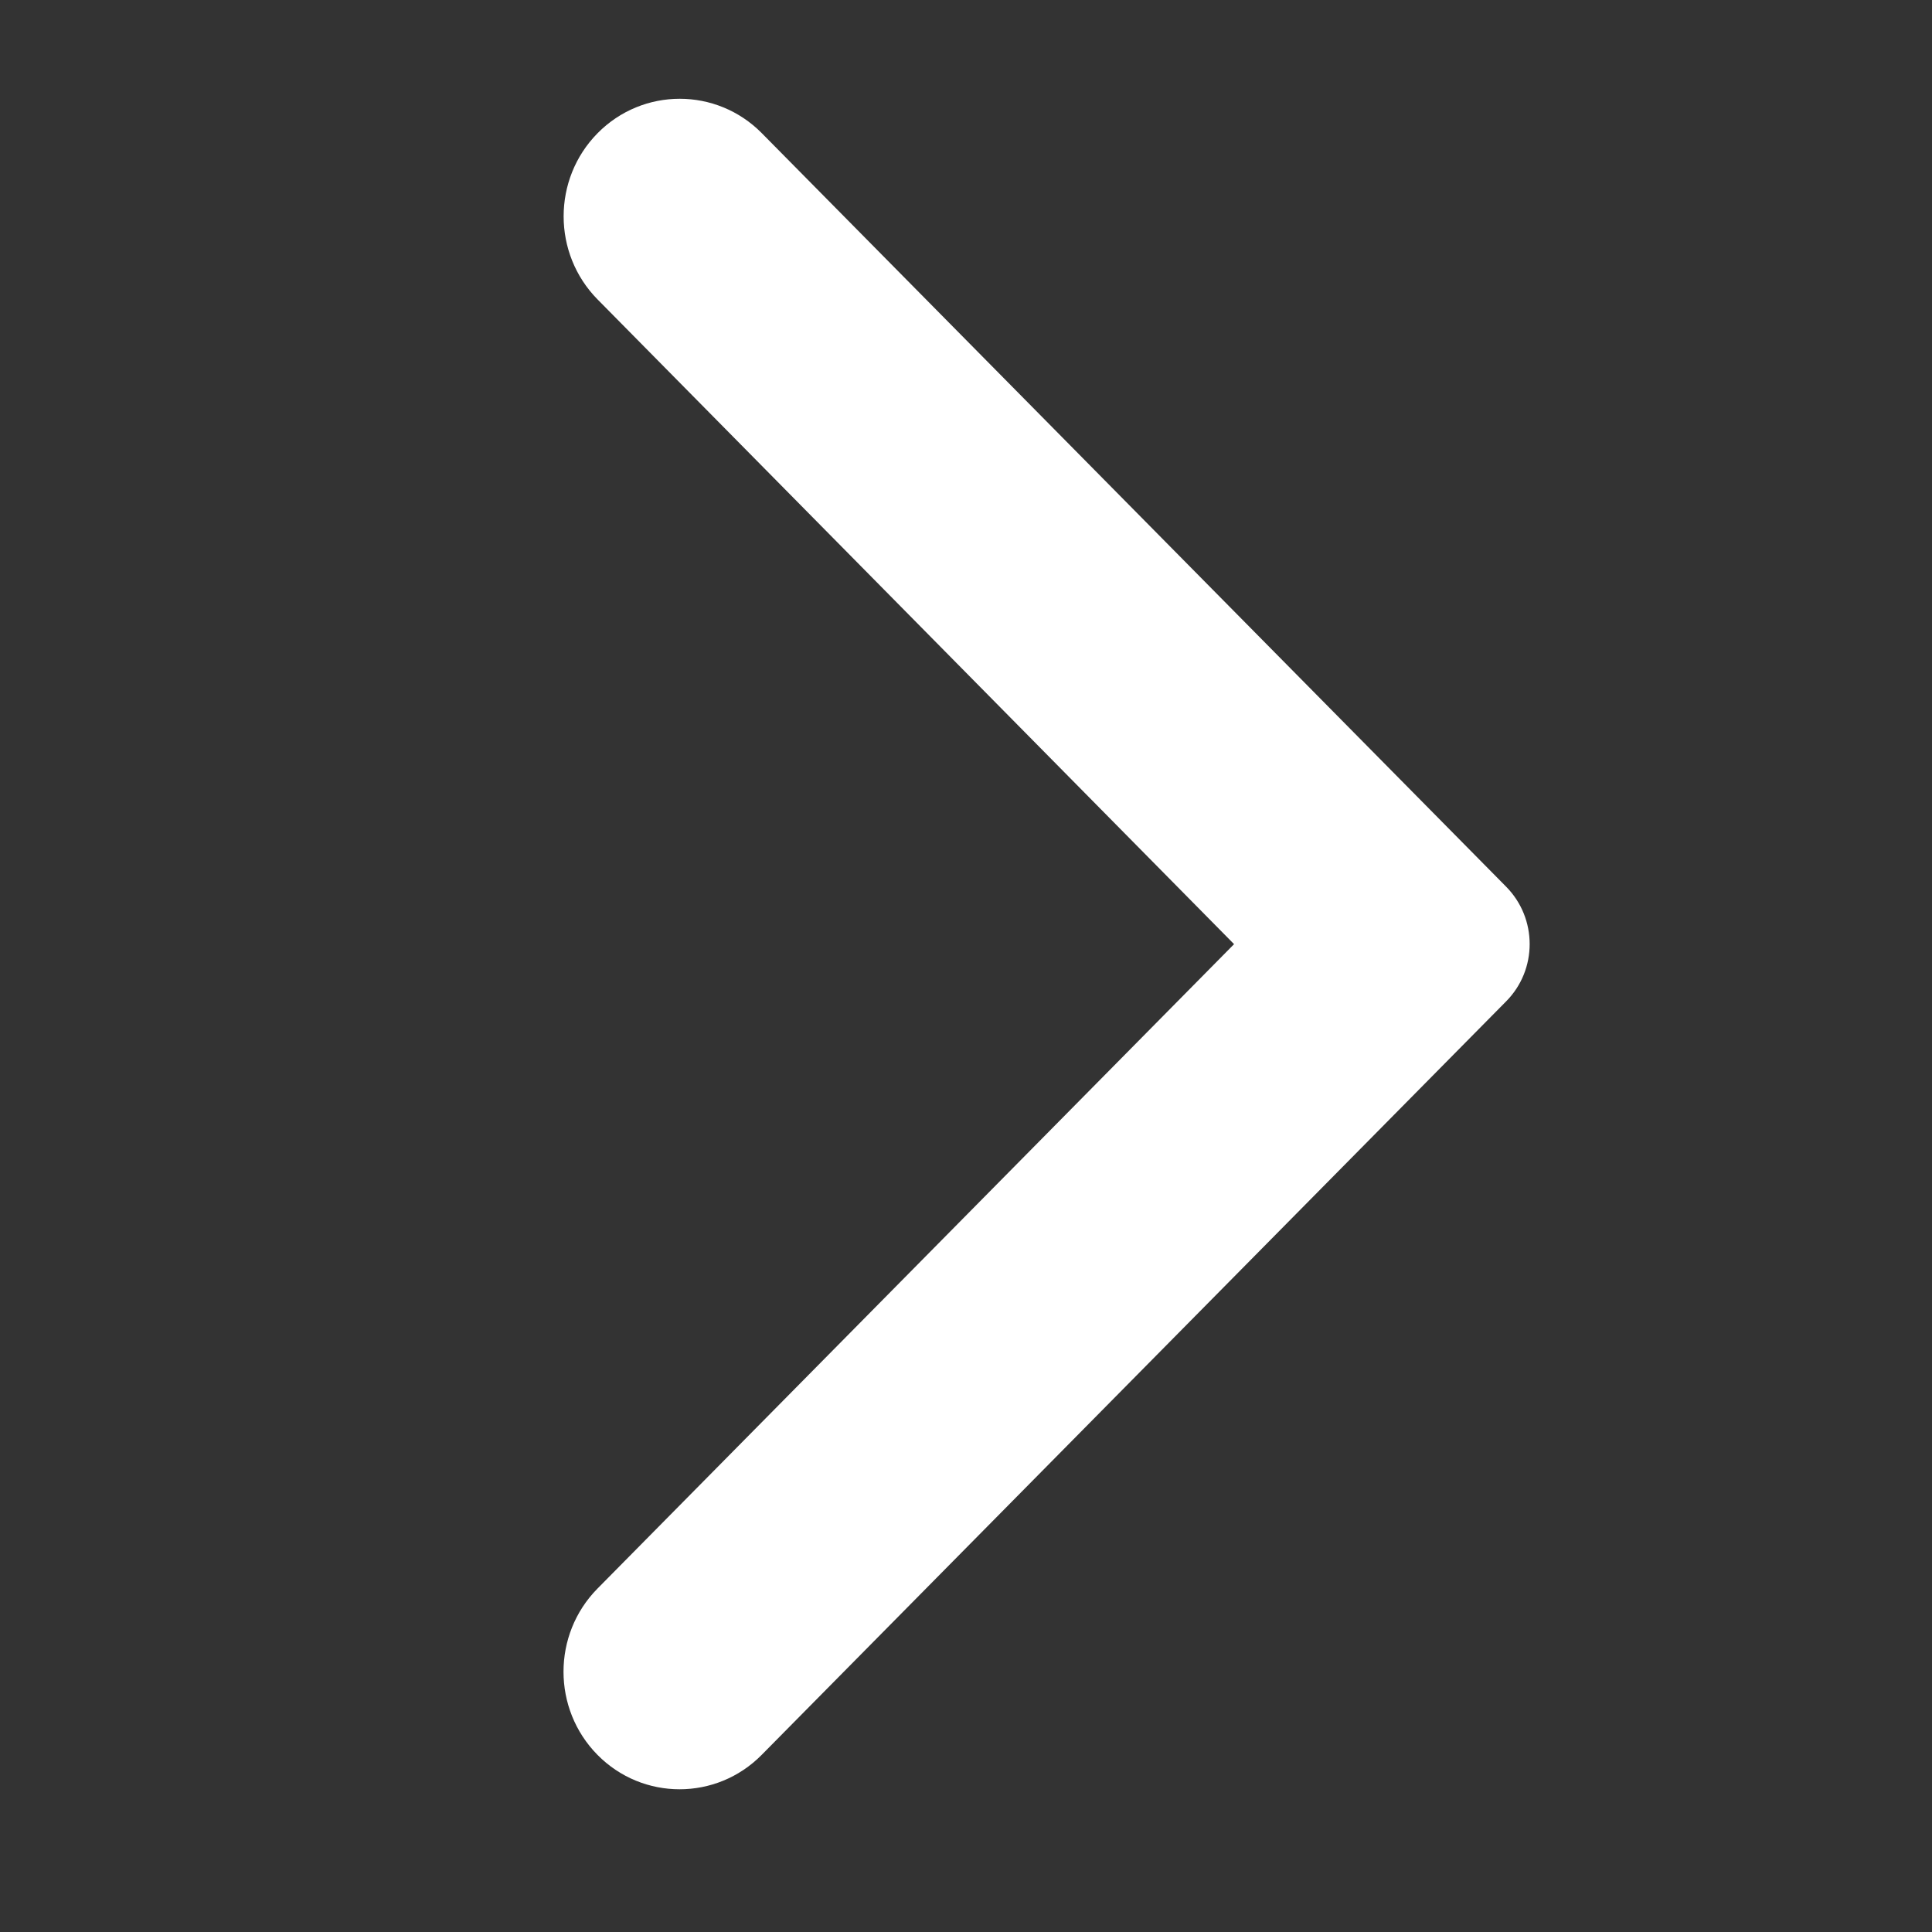 <svg xmlns="http://www.w3.org/2000/svg" width="32" height="32" viewBox="0 0 16 16">
    <rect x="0" y="0" width="16" height="16" fill="#333333" stroke="none"/>
    <g fill="none" fill-rule="evenodd">
        <g fill="#FFF">
            <g>
                <g>
                    <g>
                        <g>
                            <path d="M11.025 14.533L4.86 8.293c-.26-.262-.26-.687 0-.95l6.164-6.24c.375-.38.985-.38 1.36 0 .375.38.375.997 0 1.377L7.113 7.819l5.272 5.337c.375.38.375.997 0 1.377s-.985.38-1.36 0" transform="translate(-1590 -1132) translate(1414 946) translate(32 160) translate(112 26) translate(32) matrix(-1 0 0 1 17.333 0)"/>
                        </g>
                    </g>
                </g>
            </g>
        </g>
    </g>
</svg>
